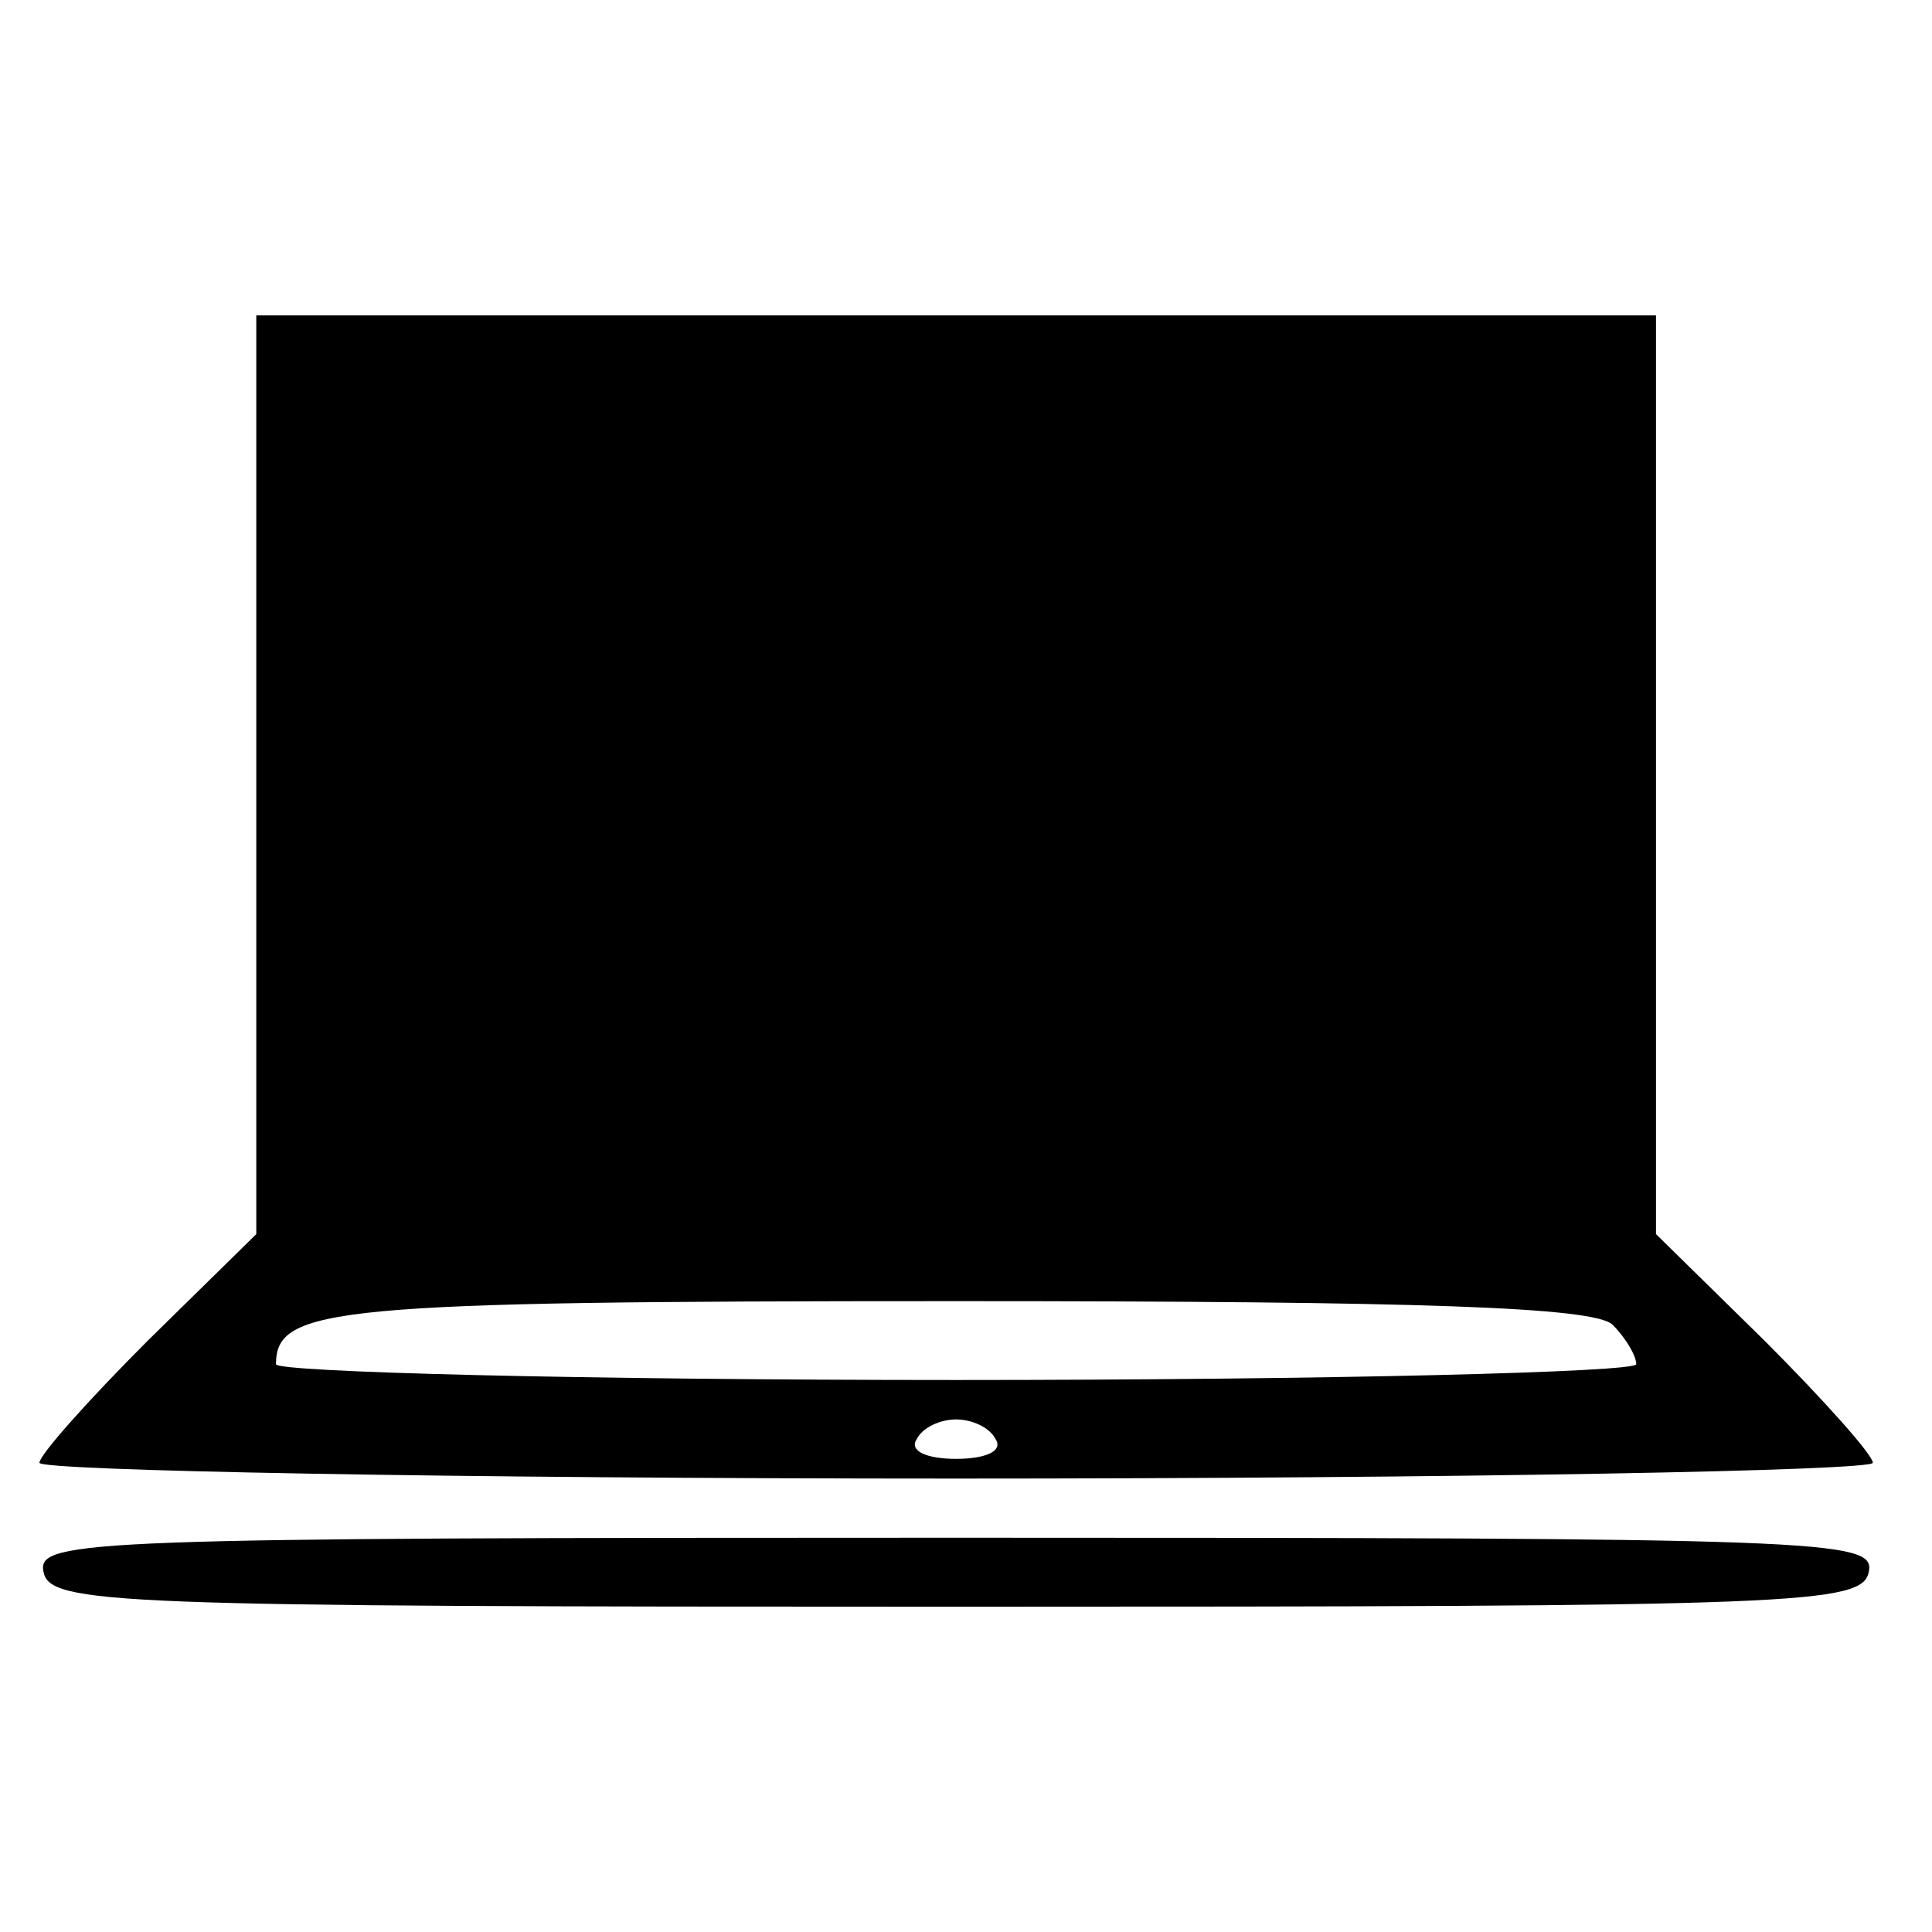 <?xml version="1.0" standalone="no"?>
<!DOCTYPE svg PUBLIC "-//W3C//DTD SVG 20010904//EN"
 "http://www.w3.org/TR/2001/REC-SVG-20010904/DTD/svg10.dtd">
<svg version="1.0" xmlns="http://www.w3.org/2000/svg"
 width="98pt" height="98pt" viewBox="0 0 98 98"
 preserveAspectRatio="xMidYMid meet">
<g transform="translate(0,98) scale(0.1,-0.1)"
fill="#000000" stroke="none">
<path d="M130 587 l0 -233 -55 -54 c-30 -30 -55 -58 -55 -62 0 -4 209 -8 465
-8 256 0 465 4 465 8 0 4 -25 32 -55 62 l-55 54 0 233 0 233 -355 0 -355 0 0
-233z m688 -279 c7 -7 12 -16 12 -20 0 -4 -155 -8 -345 -8 -190 0 -345 4 -345
8 0 29 29 32 345 32 236 0 324 -3 333 -12z m-313 -58 c4 -6 -5 -10 -20 -10
-15 0 -24 4 -20 10 3 6 12 10 20 10 8 0 17 -4 20 -10z"/>
<path d="M22 183 c3 -17 33 -18 463 -18 430 0 460 1 463 18 3 16 -24 17 -463
17 -439 0 -466 -1 -463 -17z"/>
</g>
</svg>

